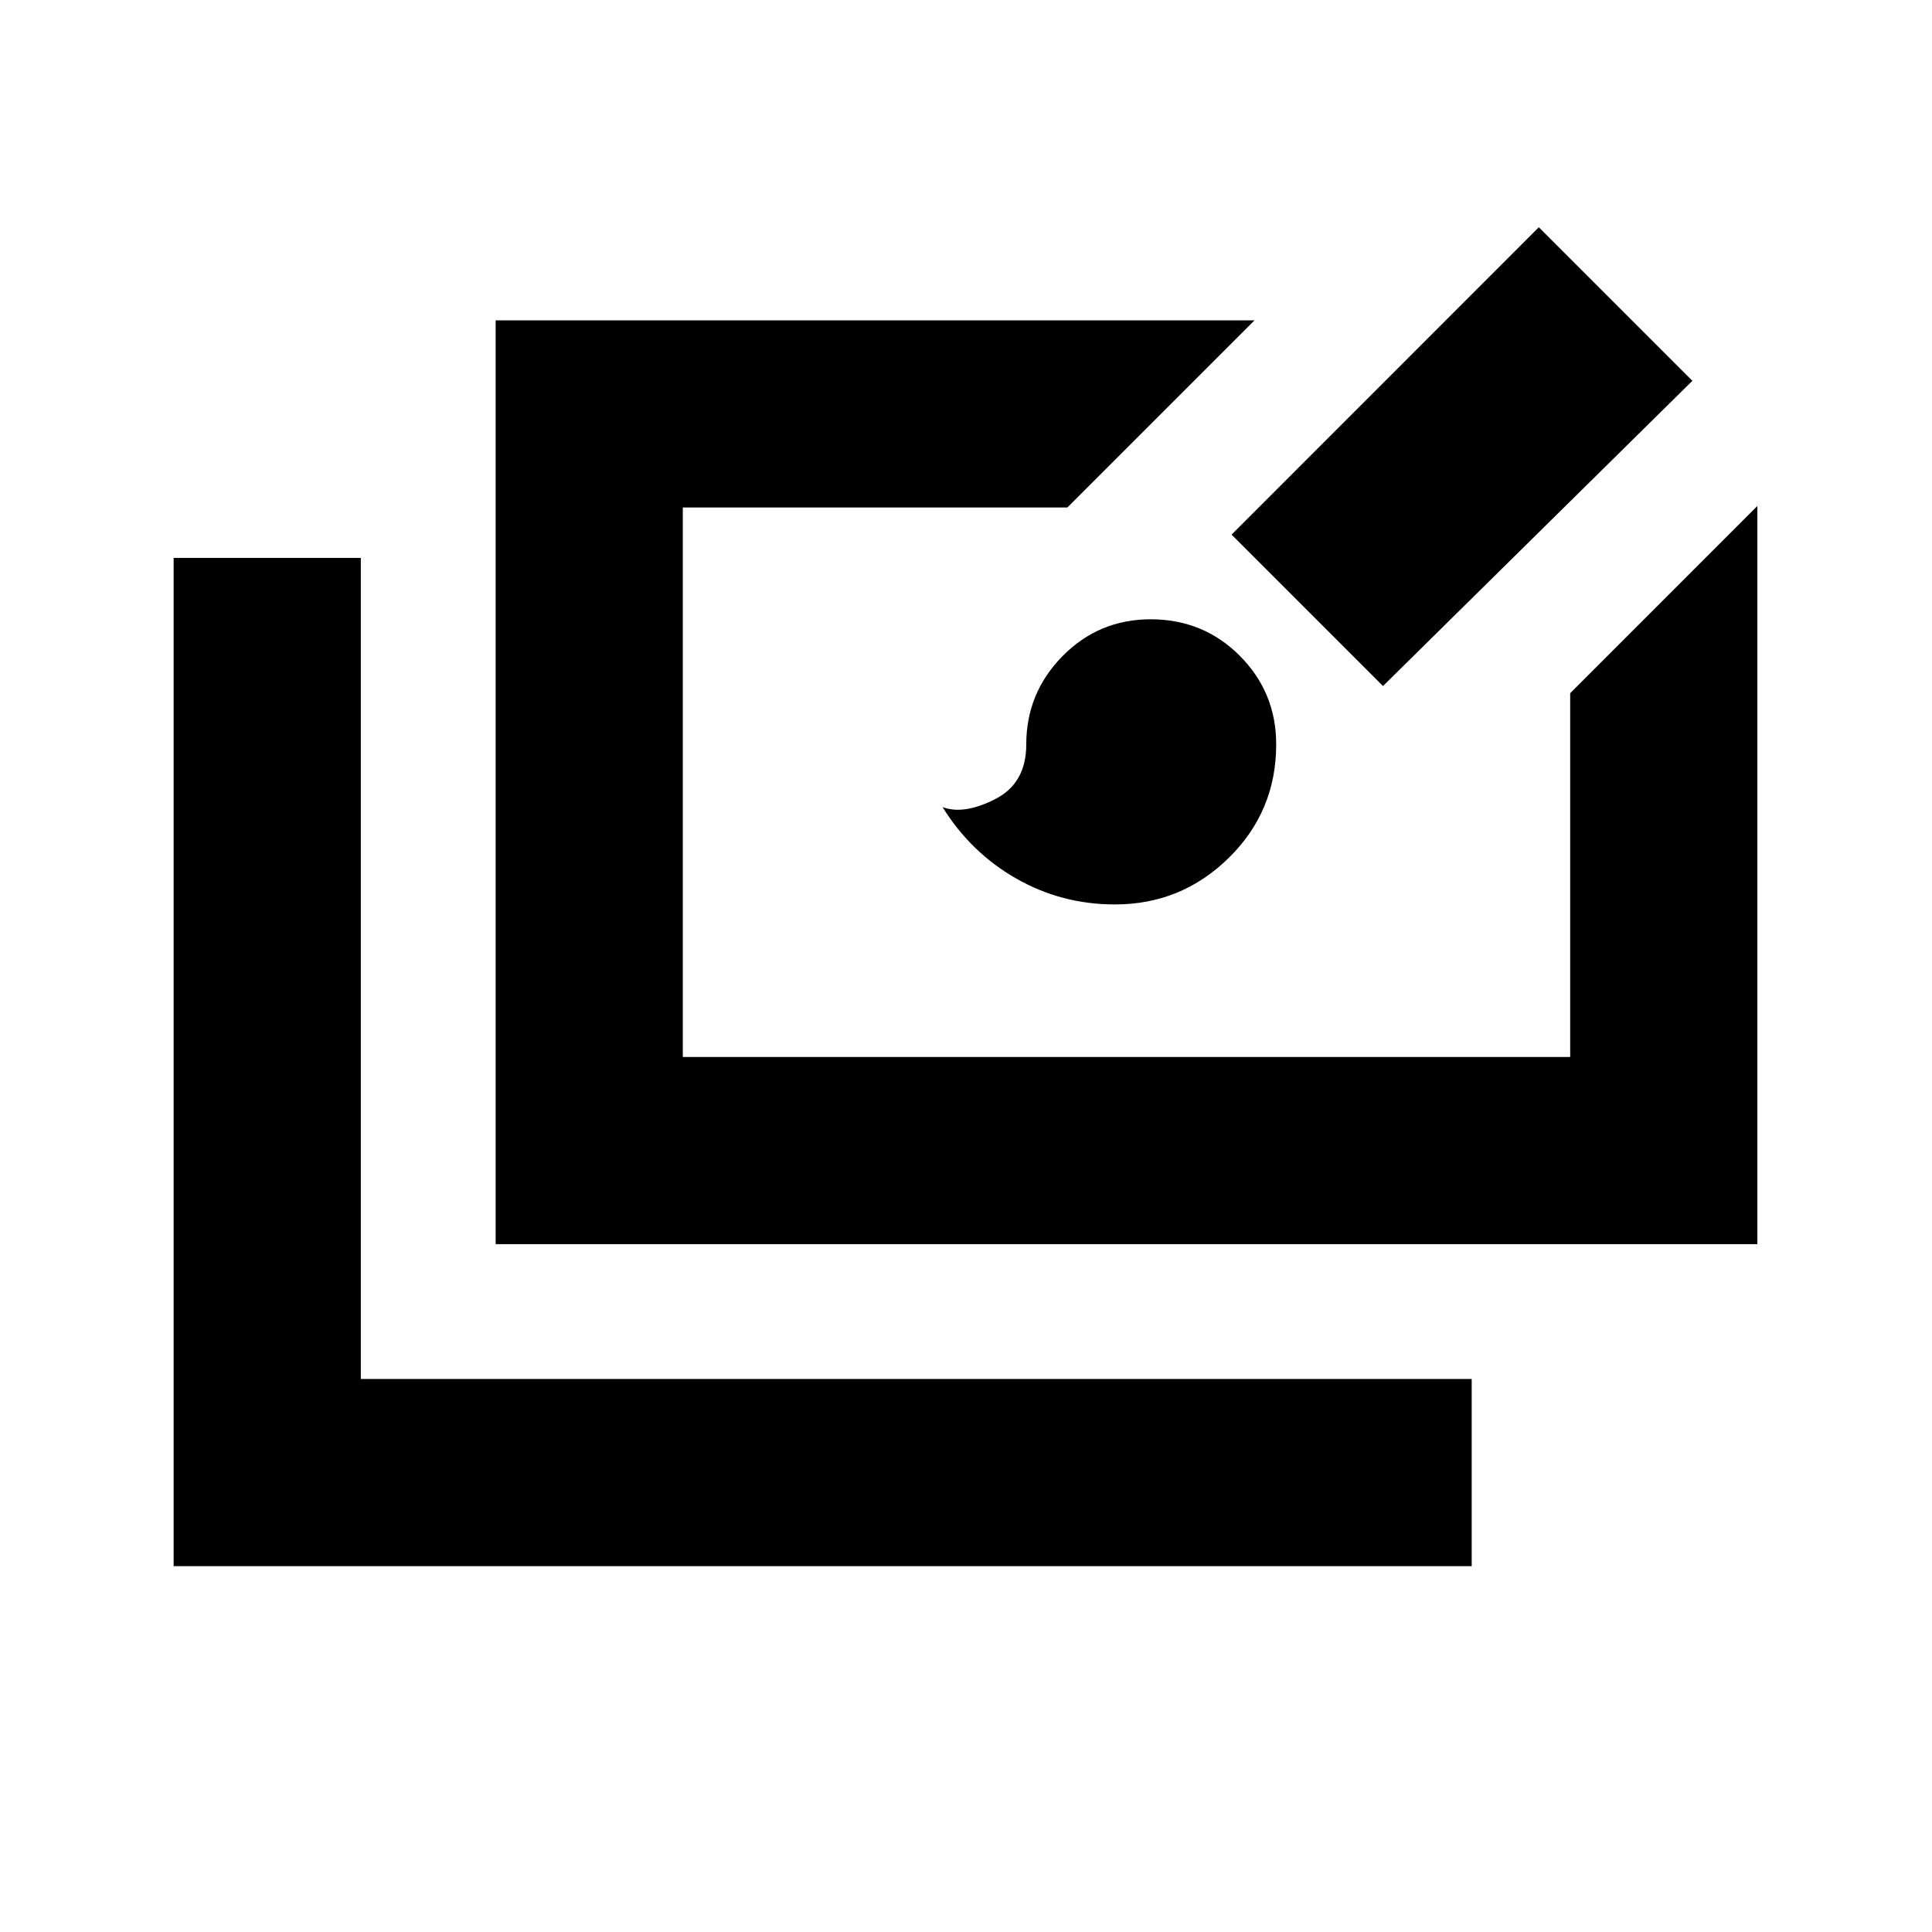 <svg xmlns="http://www.w3.org/2000/svg" height="20" viewBox="0 -960 960 960" width="20"><path d="M86.28-181.78v-501h93v408h552v93h-645Zm160-160v-459.05h377.09l-93 93H339.28v273.05h440.94v-180.78l93-93.01v366.79H246.28Zm307.7-168.81q-26.46 0-49.01-12.86-22.56-12.86-36.62-35.51 10.5 3.96 26.04-3.91 15.55-7.87 15.55-27.2 0-25.61 18.03-43.91 18.03-18.3 43.78-18.3 26.18 0 44.28 18.13 18.1 18.14 18.1 44.05 0 33.2-23.54 56.35-23.55 23.16-56.61 23.16ZM687.2-619.11l-75.24-75.24 152.67-152.74 76.31 76.31L687.2-619.11Z"/></svg>
